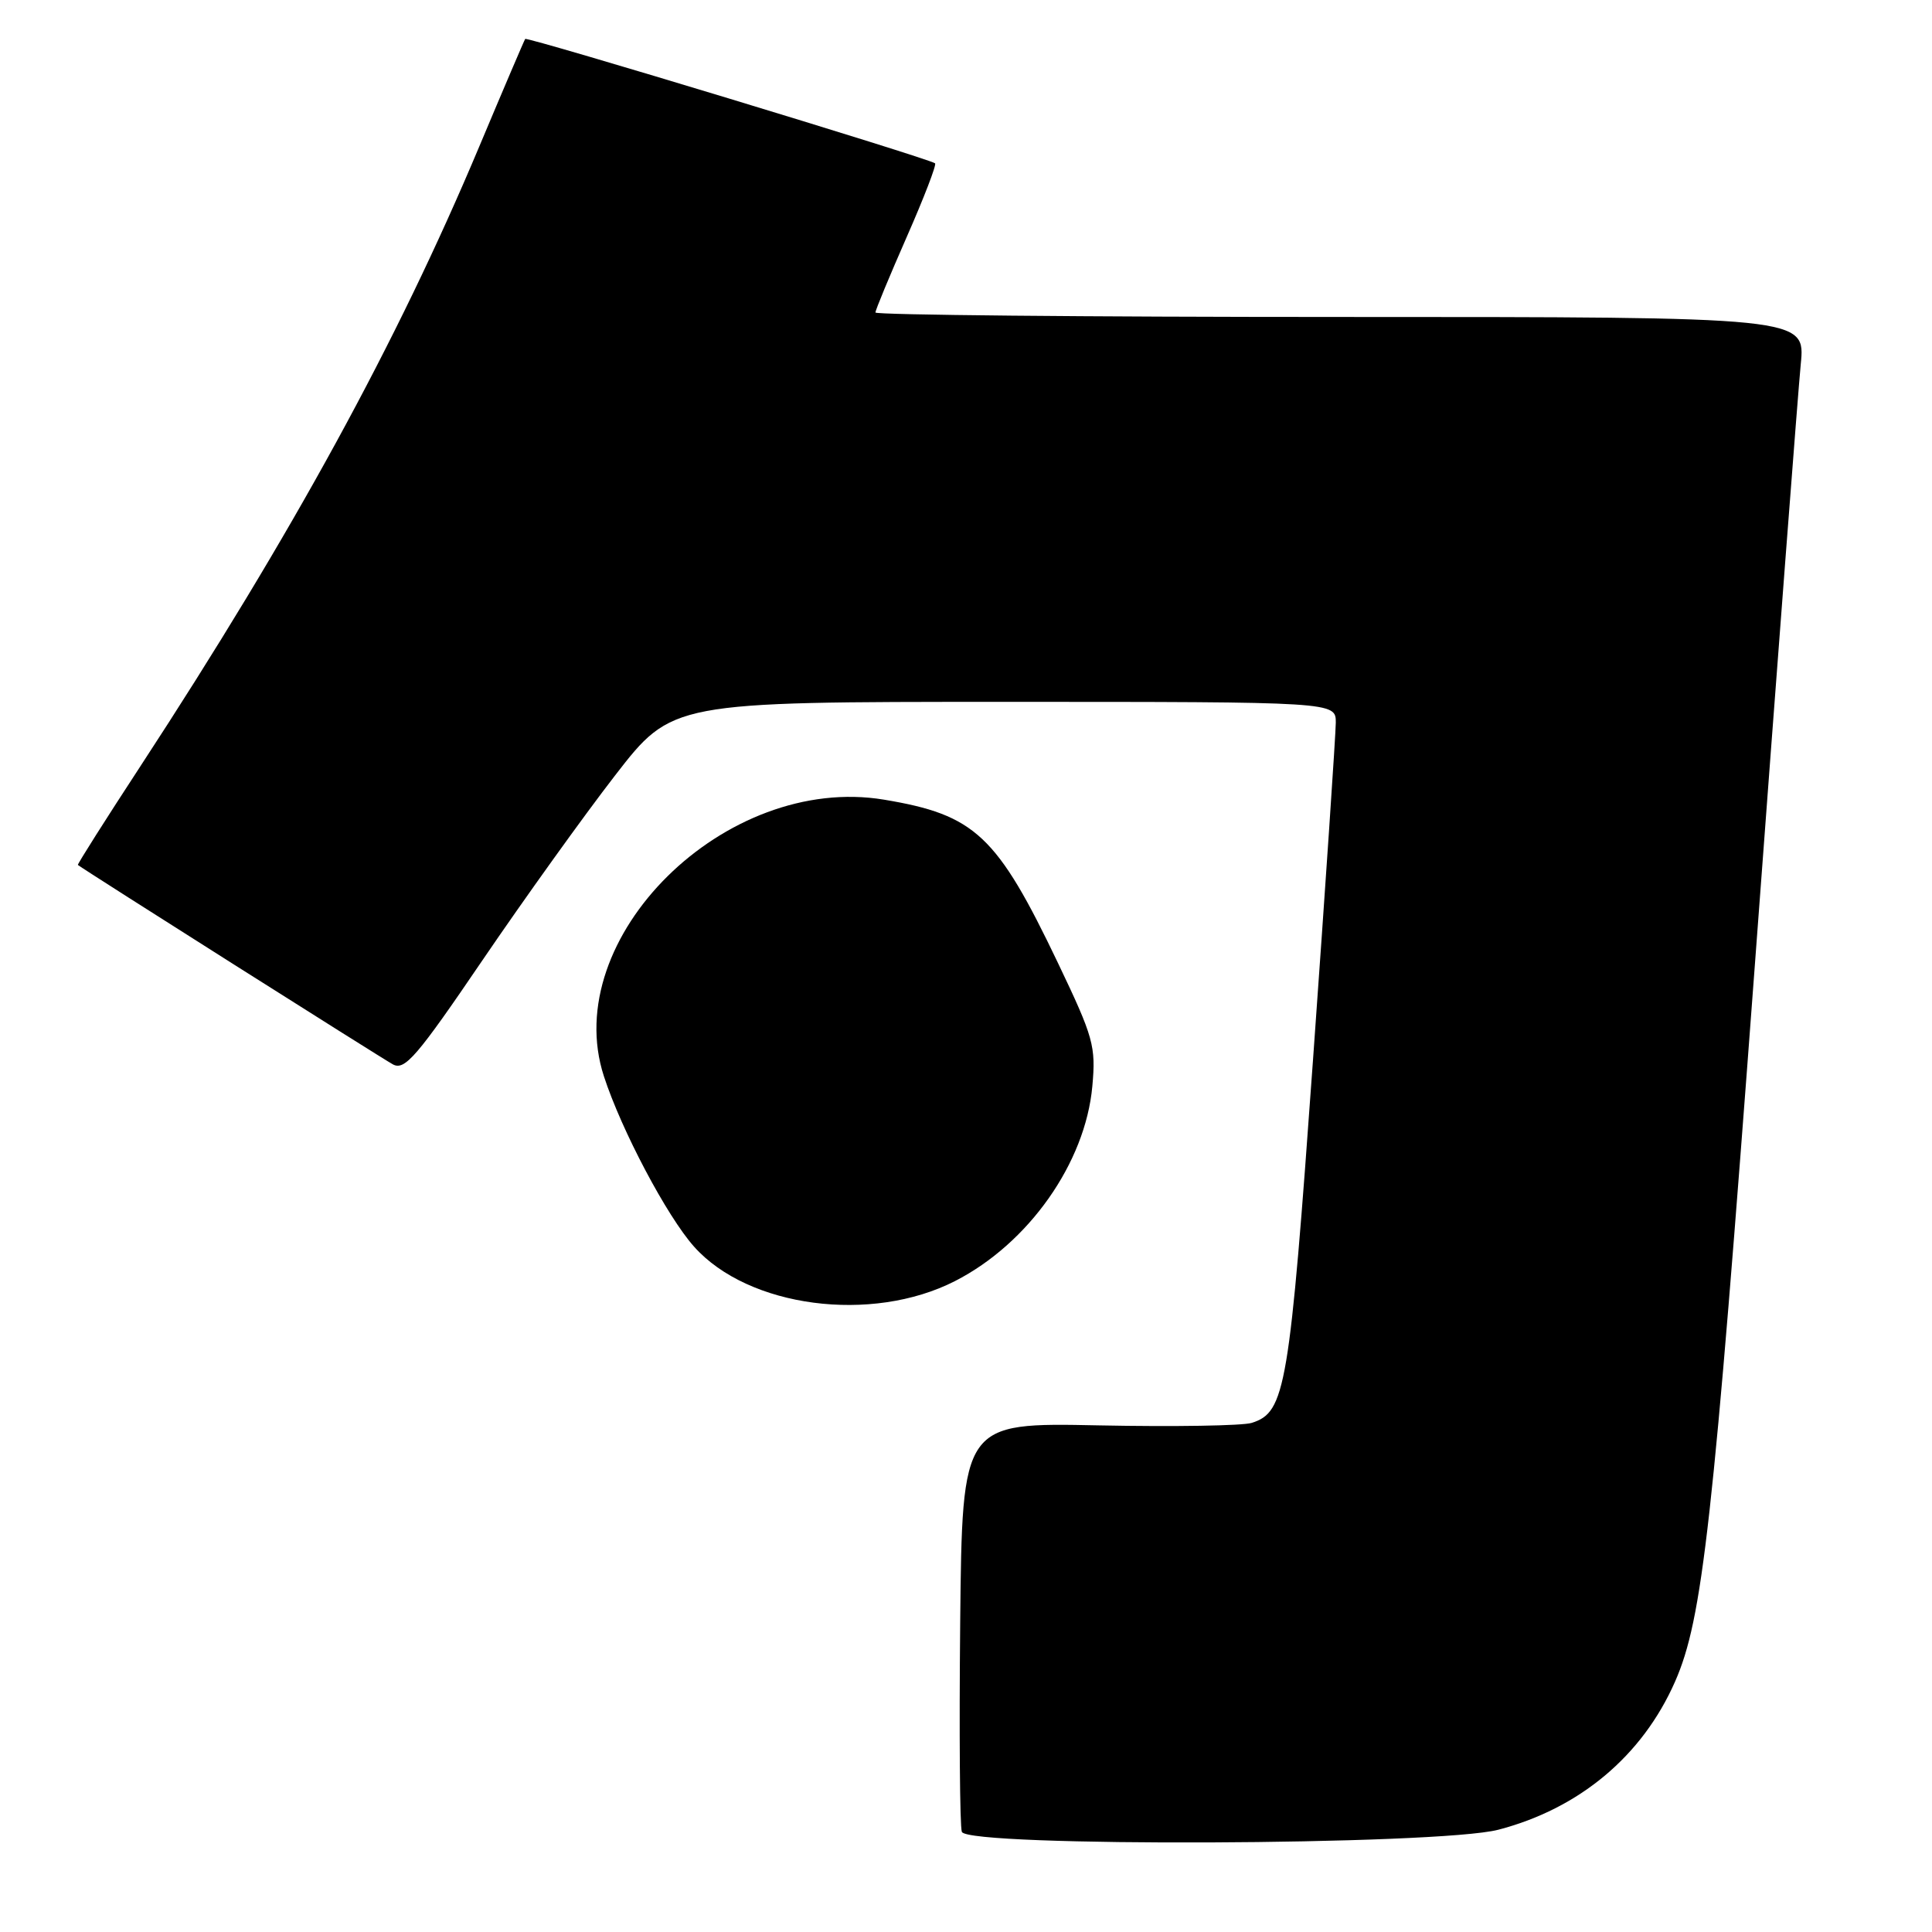 <?xml version="1.0" encoding="UTF-8" standalone="no"?>
<!DOCTYPE svg PUBLIC "-//W3C//DTD SVG 1.1//EN" "http://www.w3.org/Graphics/SVG/1.1/DTD/svg11.dtd" >
<svg xmlns="http://www.w3.org/2000/svg" xmlns:xlink="http://www.w3.org/1999/xlink" version="1.1" viewBox="0 0 256 256">
 <g >
 <path fill="currentColor"
d=" M 198.53 242.45 C 209.28 239.65 217.62 232.67 221.95 222.83 C 225.60 214.54 226.99 202.04 232.48 128.50 C 235.51 87.80 238.27 51.69 238.61 48.25 C 239.23 42.00 239.23 42.00 177.62 42.00 C 143.73 42.00 116.00 41.73 116.00 41.41 C 116.00 41.08 117.87 36.58 120.15 31.39 C 122.43 26.21 124.12 21.82 123.90 21.64 C 123.11 21.00 69.84 4.83 69.59 5.16 C 69.46 5.35 66.71 11.78 63.49 19.45 C 52.60 45.37 38.79 70.64 18.63 101.49 C 13.96 108.63 10.22 114.54 10.32 114.61 C 11.19 115.30 50.69 140.30 52.07 141.04 C 53.64 141.88 55.24 140.02 63.92 127.25 C 69.44 119.14 77.35 108.11 81.50 102.75 C 89.05 93.00 89.05 93.00 133.03 93.00 C 177.00 93.00 177.00 93.00 177.00 95.75 C 176.99 97.26 175.64 117.31 173.99 140.30 C 170.85 184.07 170.34 187.12 165.86 188.54 C 164.67 188.92 155.55 189.07 145.60 188.87 C 127.50 188.50 127.50 188.50 127.23 214.98 C 127.09 229.55 127.18 242.04 127.45 242.73 C 128.23 244.77 190.58 244.52 198.53 242.45 Z  M 126.54 169.75 C 136.29 164.77 143.82 154.10 144.74 143.93 C 145.22 138.62 144.90 137.47 140.21 127.65 C 132.10 110.67 129.22 107.97 117.14 105.96 C 96.13 102.47 74.05 124.27 80.02 142.61 C 82.34 149.75 88.39 161.19 91.97 165.19 C 99.15 173.25 115.48 175.40 126.54 169.75 Z "/>
</g>
</svg>